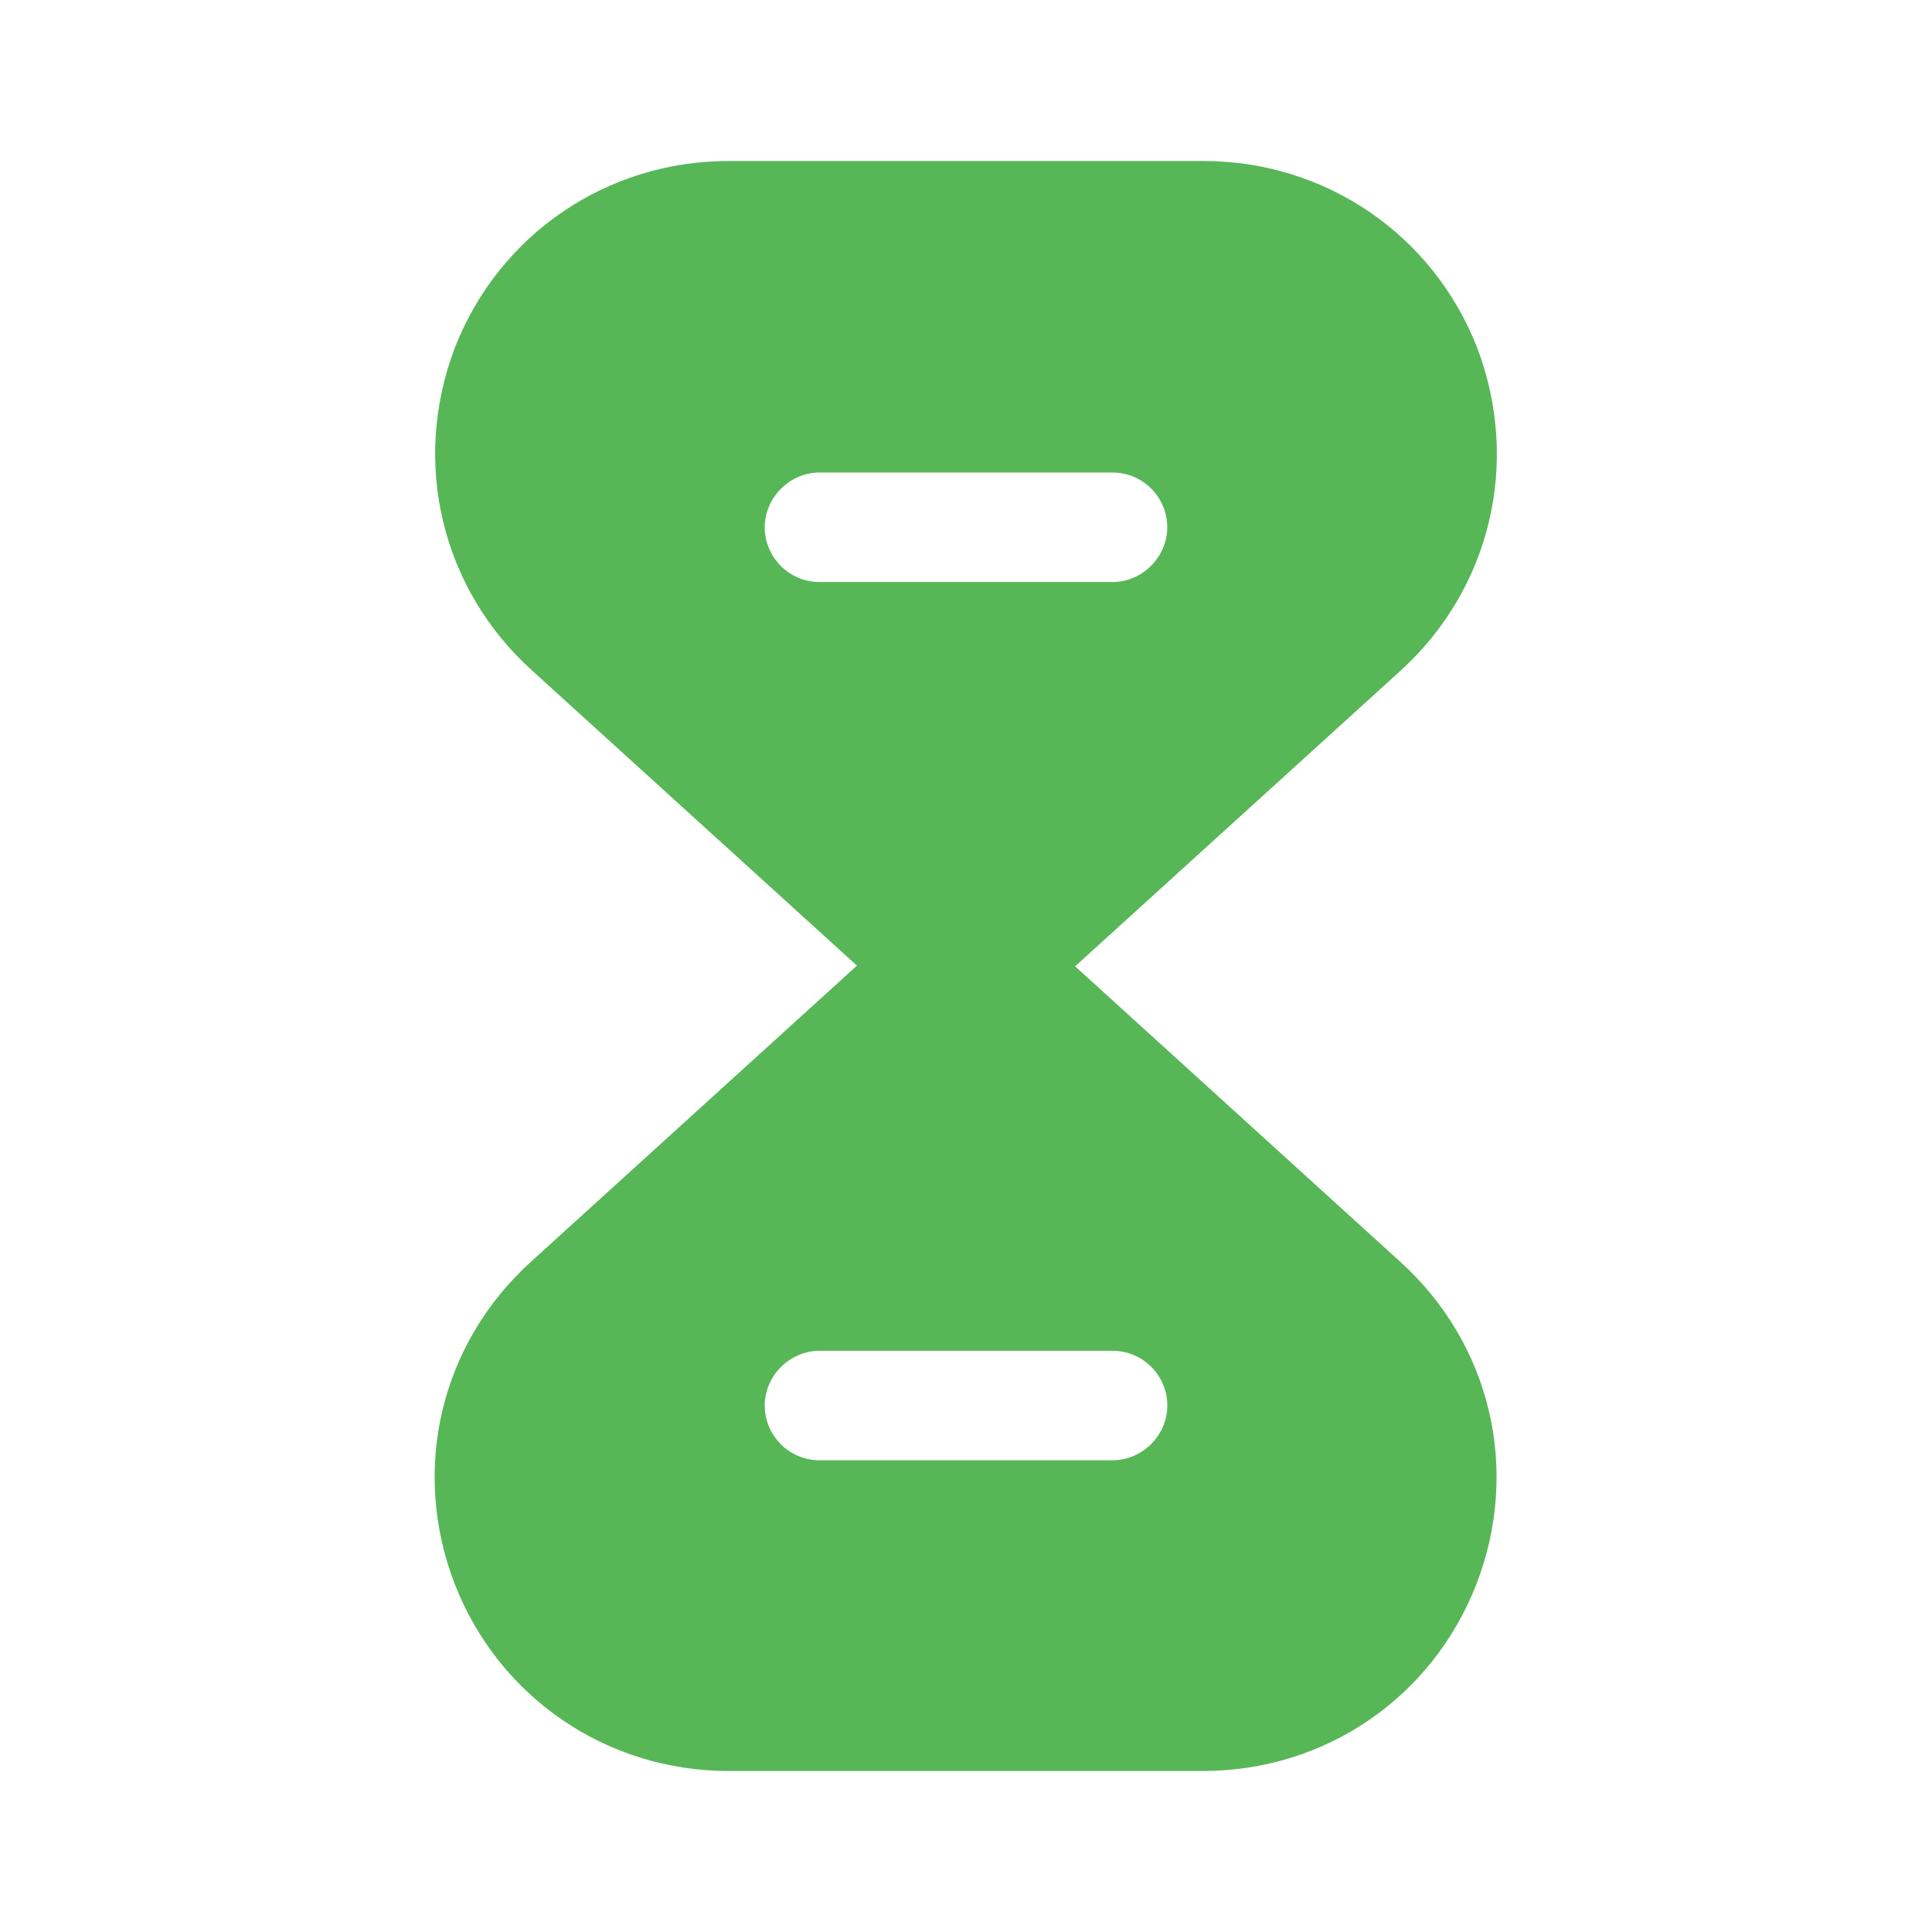 <svg width="24" height="24" viewBox="0 0 24 24" fill="none" xmlns="http://www.w3.org/2000/svg">
<path d="M17.39 15.67L13.351 12H10.64L6.6 15.67C5.47 16.69 5.1 18.26 5.65 19.68C6.2 21.09 7.54 22 9.05 22H14.941C16.46 22 17.791 21.09 18.34 19.68C18.89 18.26 18.52 16.69 17.39 15.67ZM13.82 18.14H10.181C9.8 18.14 9.5 17.83 9.5 17.46C9.5 17.09 9.81 16.78 10.181 16.78H13.82C14.2 16.78 14.501 17.09 14.501 17.46C14.501 17.83 14.191 18.14 13.82 18.14Z" fill="#57B757"/>
<path d="M18.35 4.32C17.8 2.91 16.46 2 14.95 2H9.05C7.54 2 6.2 2.91 5.65 4.32C5.11 5.74 5.48 7.31 6.61 8.33L10.65 12H13.36L17.4 8.33C18.52 7.31 18.89 5.74 18.35 4.32ZM13.82 7.23H10.18C9.8 7.23 9.5 6.92 9.5 6.55C9.5 6.18 9.81 5.87 10.18 5.87H13.82C14.2 5.87 14.5 6.18 14.5 6.55C14.5 6.92 14.19 7.23 13.82 7.23Z" fill="#57B757"/>
</svg>
